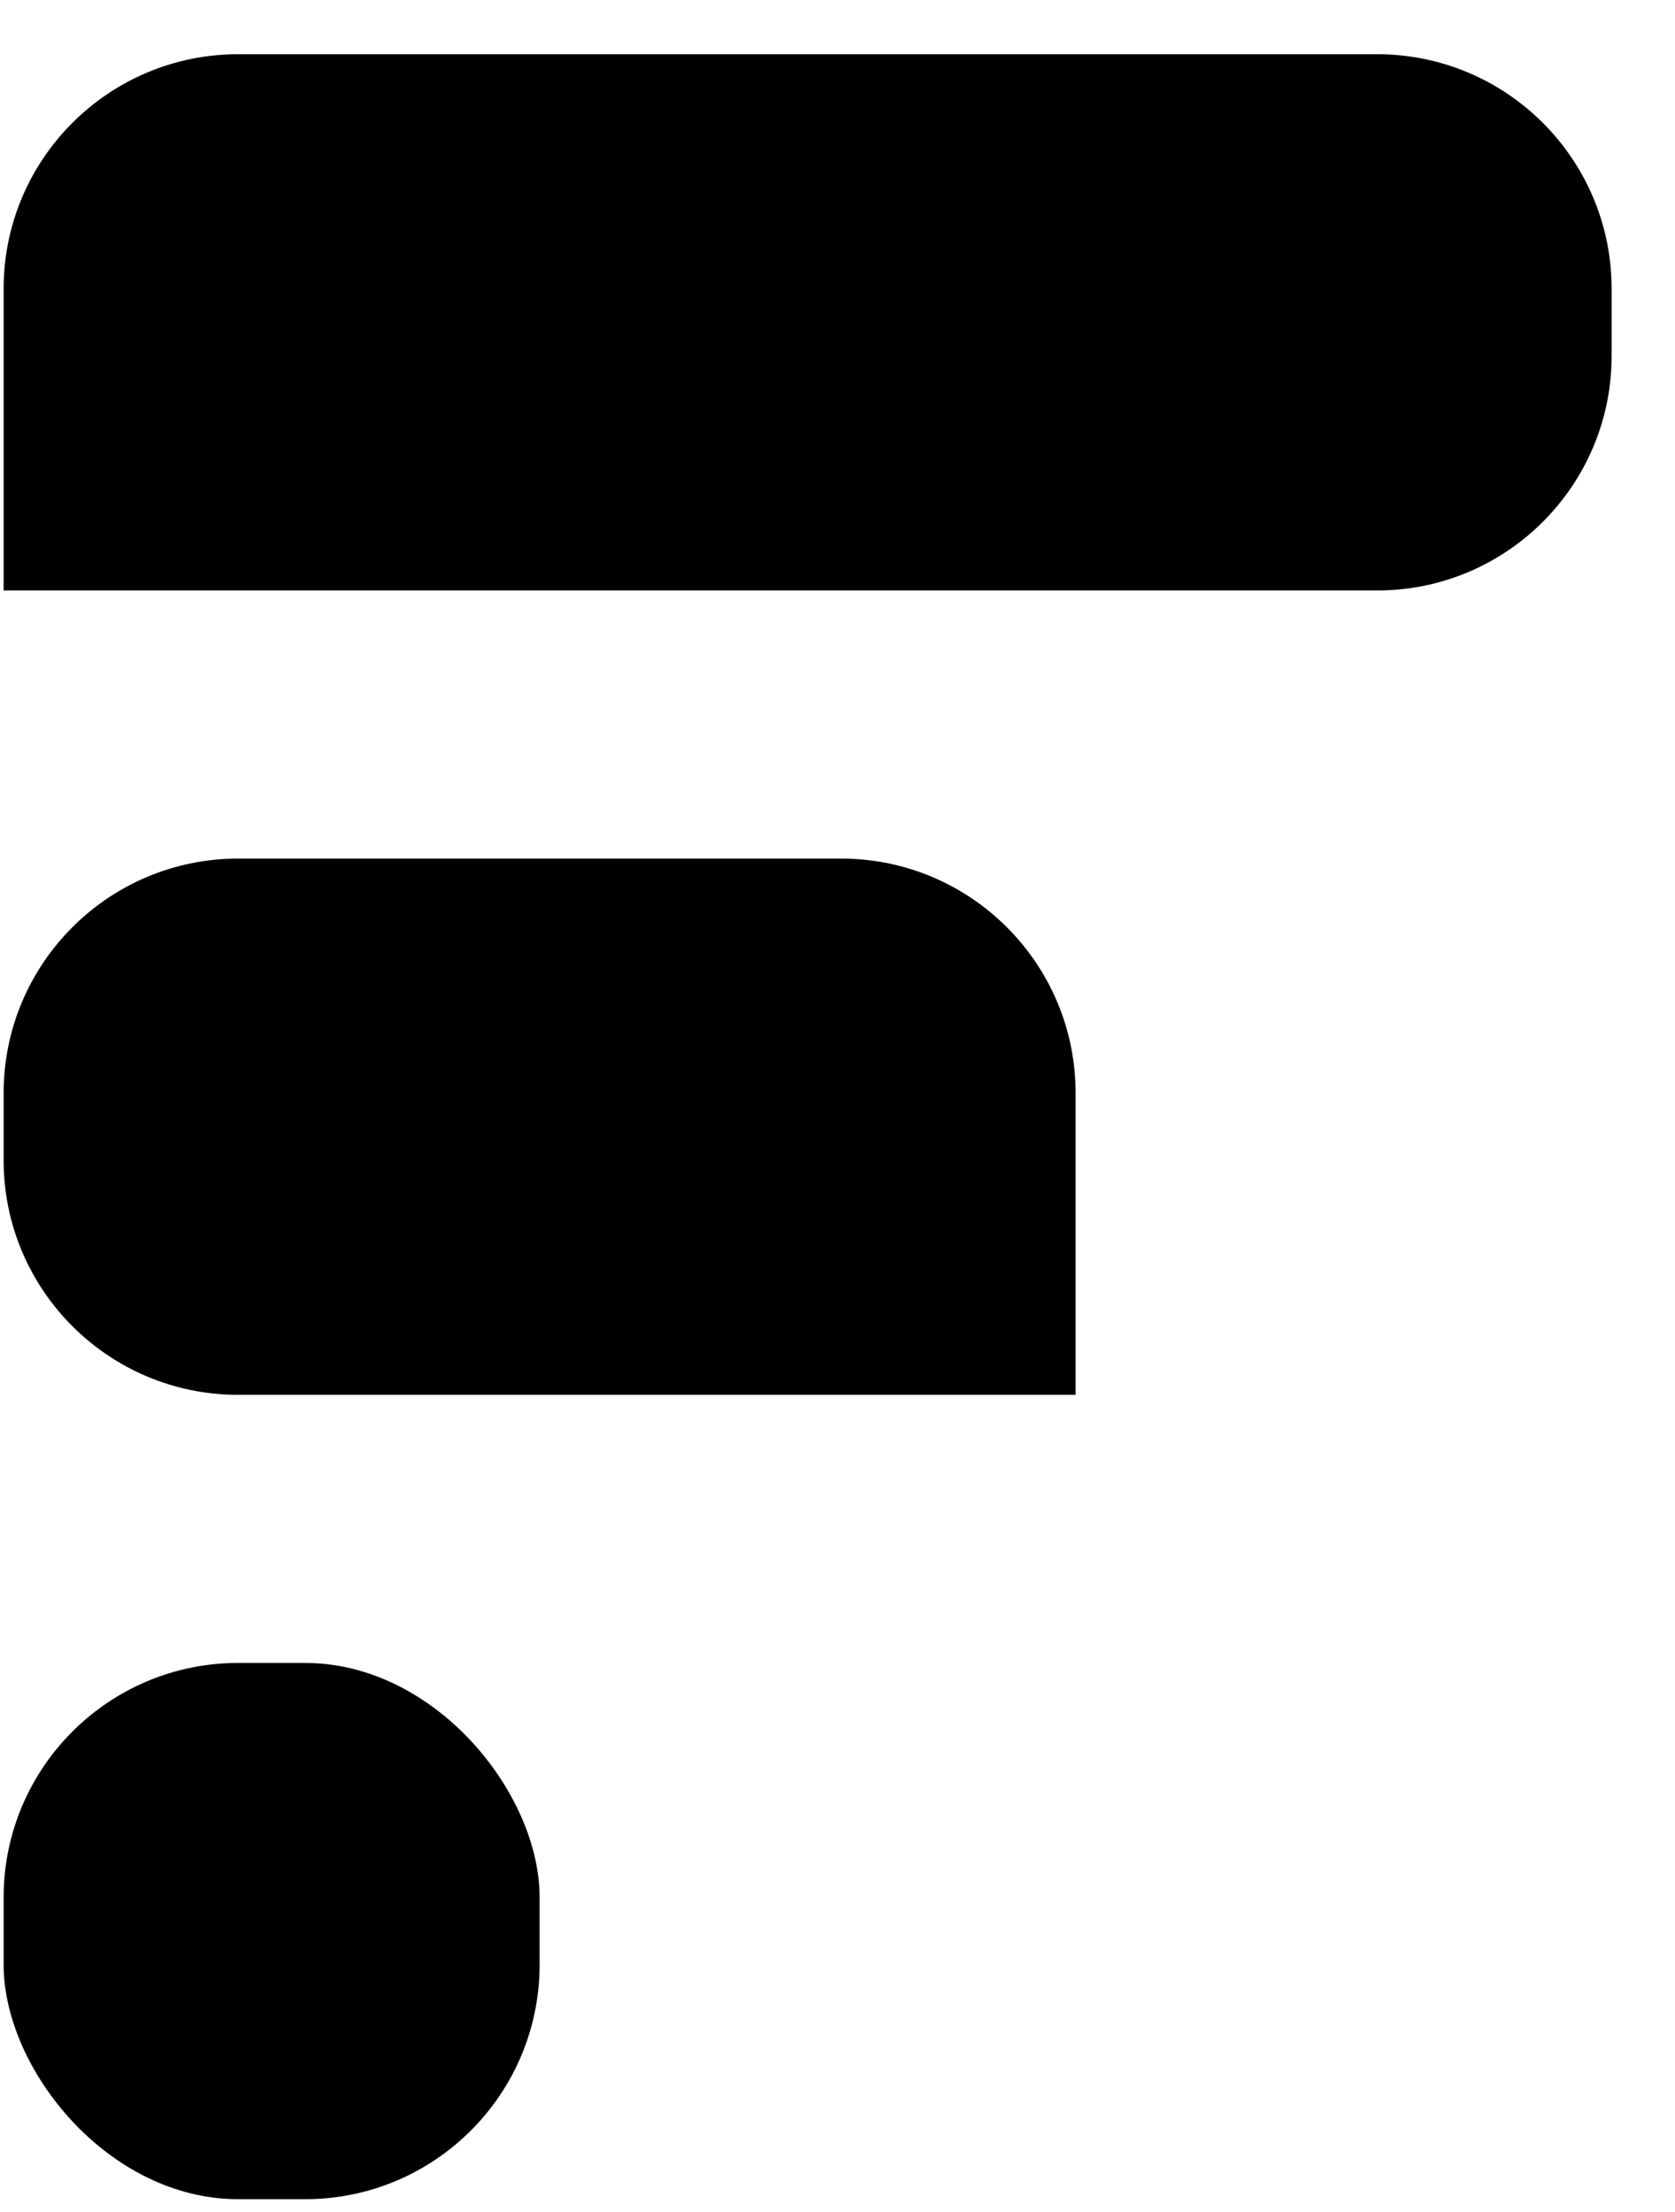 <svg width="25" height="33" viewBox="0 0 25 33" fill="none" xmlns="http://www.w3.org/2000/svg">
<rect x="0.054" y="24.809" width="8" height="8" rx="3.5" fill="black"/>
<path d="M0.054 16.309C0.054 14.376 1.621 12.809 3.554 12.809H12.554C14.487 12.809 16.054 14.376 16.054 16.309V20.809H3.554C1.621 20.809 0.054 19.242 0.054 17.309V16.309Z" fill="black"/>
<path d="M0.054 4.309C0.054 2.376 1.621 0.809 3.554 0.809H20.554C22.487 0.809 24.054 2.376 24.054 4.309V5.309C24.054 7.242 22.487 8.809 20.554 8.809H0.054V4.309Z" fill="black"/>
</svg>
